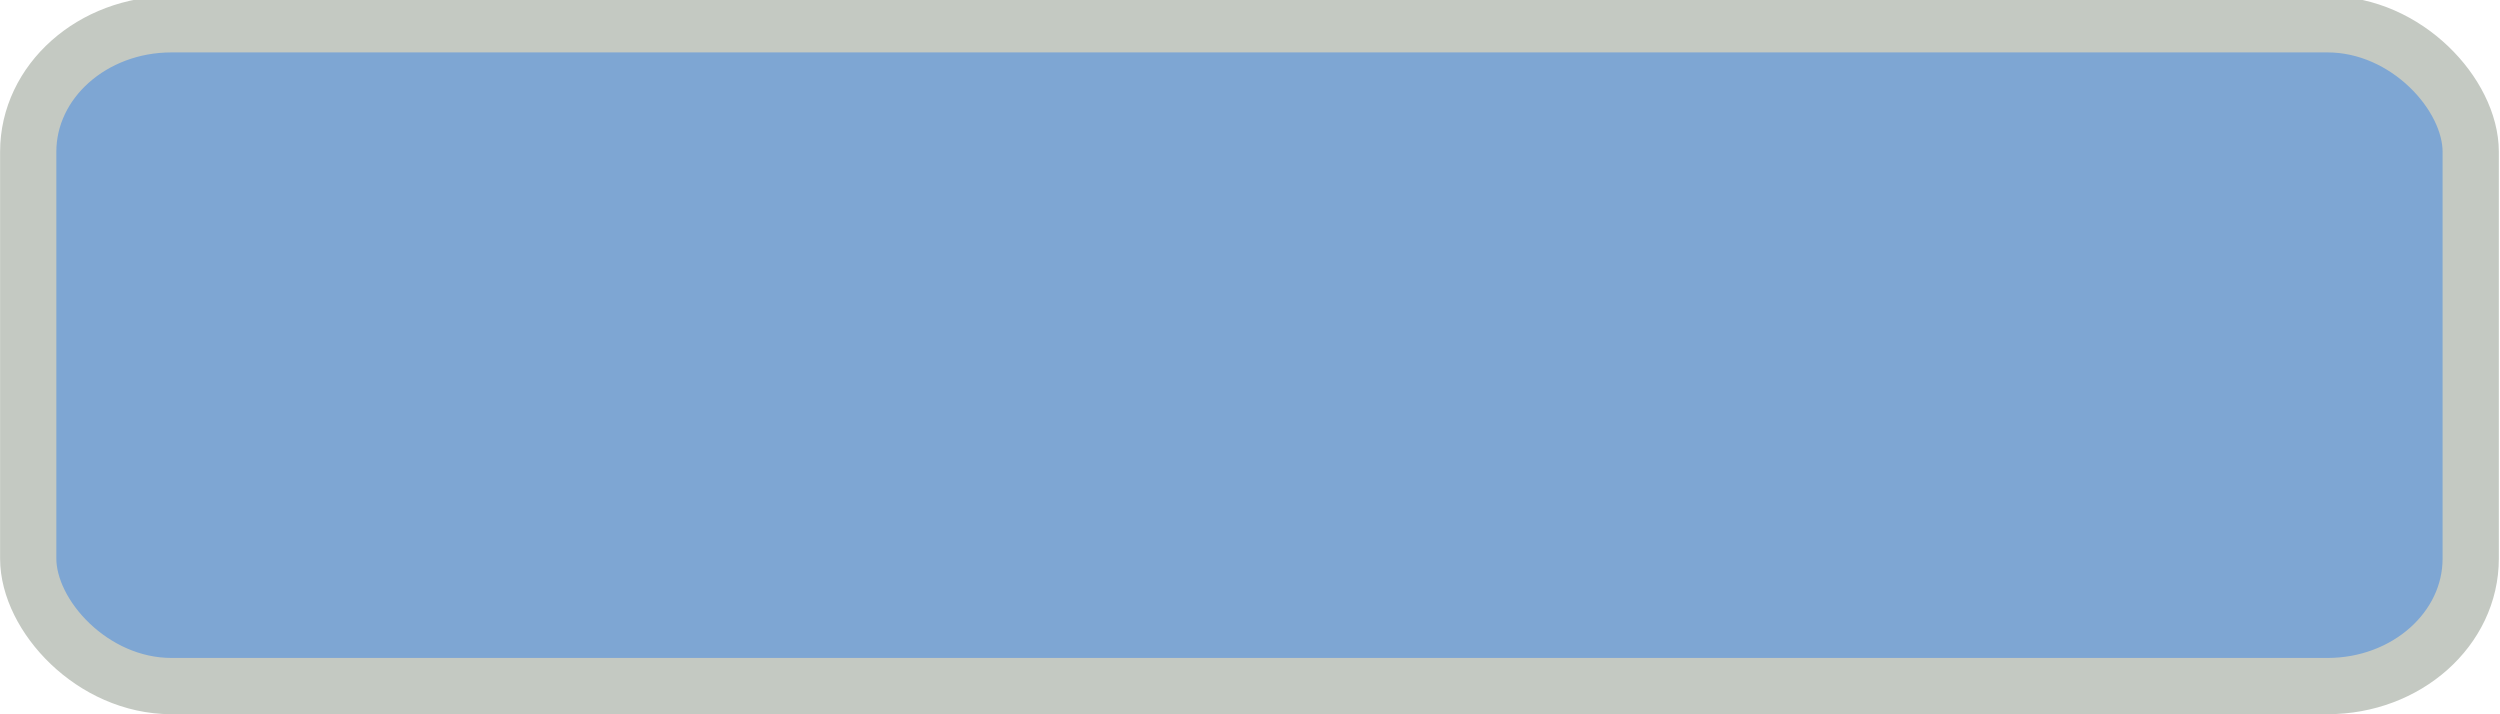 <?xml version="1.0" encoding="UTF-8" standalone="no"?>
<svg
   xmlns:dc="http://purl.org/dc/elements/1.1/"
   xmlns:cc="http://creativecommons.org/ns#"
   xmlns:rdf="http://www.w3.org/1999/02/22-rdf-syntax-ns#"
   xmlns:svg="http://www.w3.org/2000/svg"
   xmlns="http://www.w3.org/2000/svg"
   xmlns:sodipodi="http://sodipodi.sourceforge.net/DTD/sodipodi-0.dtd"
   xmlns:inkscape="http://www.inkscape.org/namespaces/inkscape"
   sodipodi:docname="SwitchButton1.svg"
   inkscape:version="0.92.3 (2405546, 2018-03-11)"
   id="svg8"
   version="1.1"
   viewBox="0 0 14 4"
   height="4mm"
   width="14mm">
  <defs
     id="defs2" />
  <sodipodi:namedview
     inkscape:snap-nodes="false"
     inkscape:bbox-nodes="true"
     inkscape:bbox-paths="true"
     inkscape:snap-bbox="true"
     inkscape:snap-page="false"
     inkscape:window-maximized="0"
     inkscape:window-y="31"
     inkscape:window-x="0"
     inkscape:window-height="1080"
     inkscape:window-width="1986"
     showgrid="false"
     inkscape:document-rotation="0"
     inkscape:current-layer="layer1"
     inkscape:document-units="mm"
     inkscape:cy="-0.12977161"
     inkscape:cx="23.511805"
     inkscape:zoom="15.777561"
     inkscape:pageshadow="2"
     inkscape:pageopacity="0.0"
     borderopacity="1.0"
     bordercolor="#666666"
     pagecolor="#ffffff"
     id="base"
     showguides="false" />
  <g
     id="layer1"
     inkscape:groupmode="layer"
     inkscape:label="Layer 1"
     transform="translate(0,0.8)">
    <rect
       style="opacity:1;fill:#7ea6d3;fill-opacity:1;stroke:#c4c9c2;stroke-width:0.315;stroke-linecap:butt;stroke-linejoin:miter;stroke-miterlimit:4.4;stroke-dasharray:none;stroke-opacity:1;paint-order:normal"
       id="rect1400"
       width="13.678"
       height="3.706"
       x="0.158"
       y="-0.664"
       rx="0.802"
       ry="0.714" />
  </g>
</svg>
